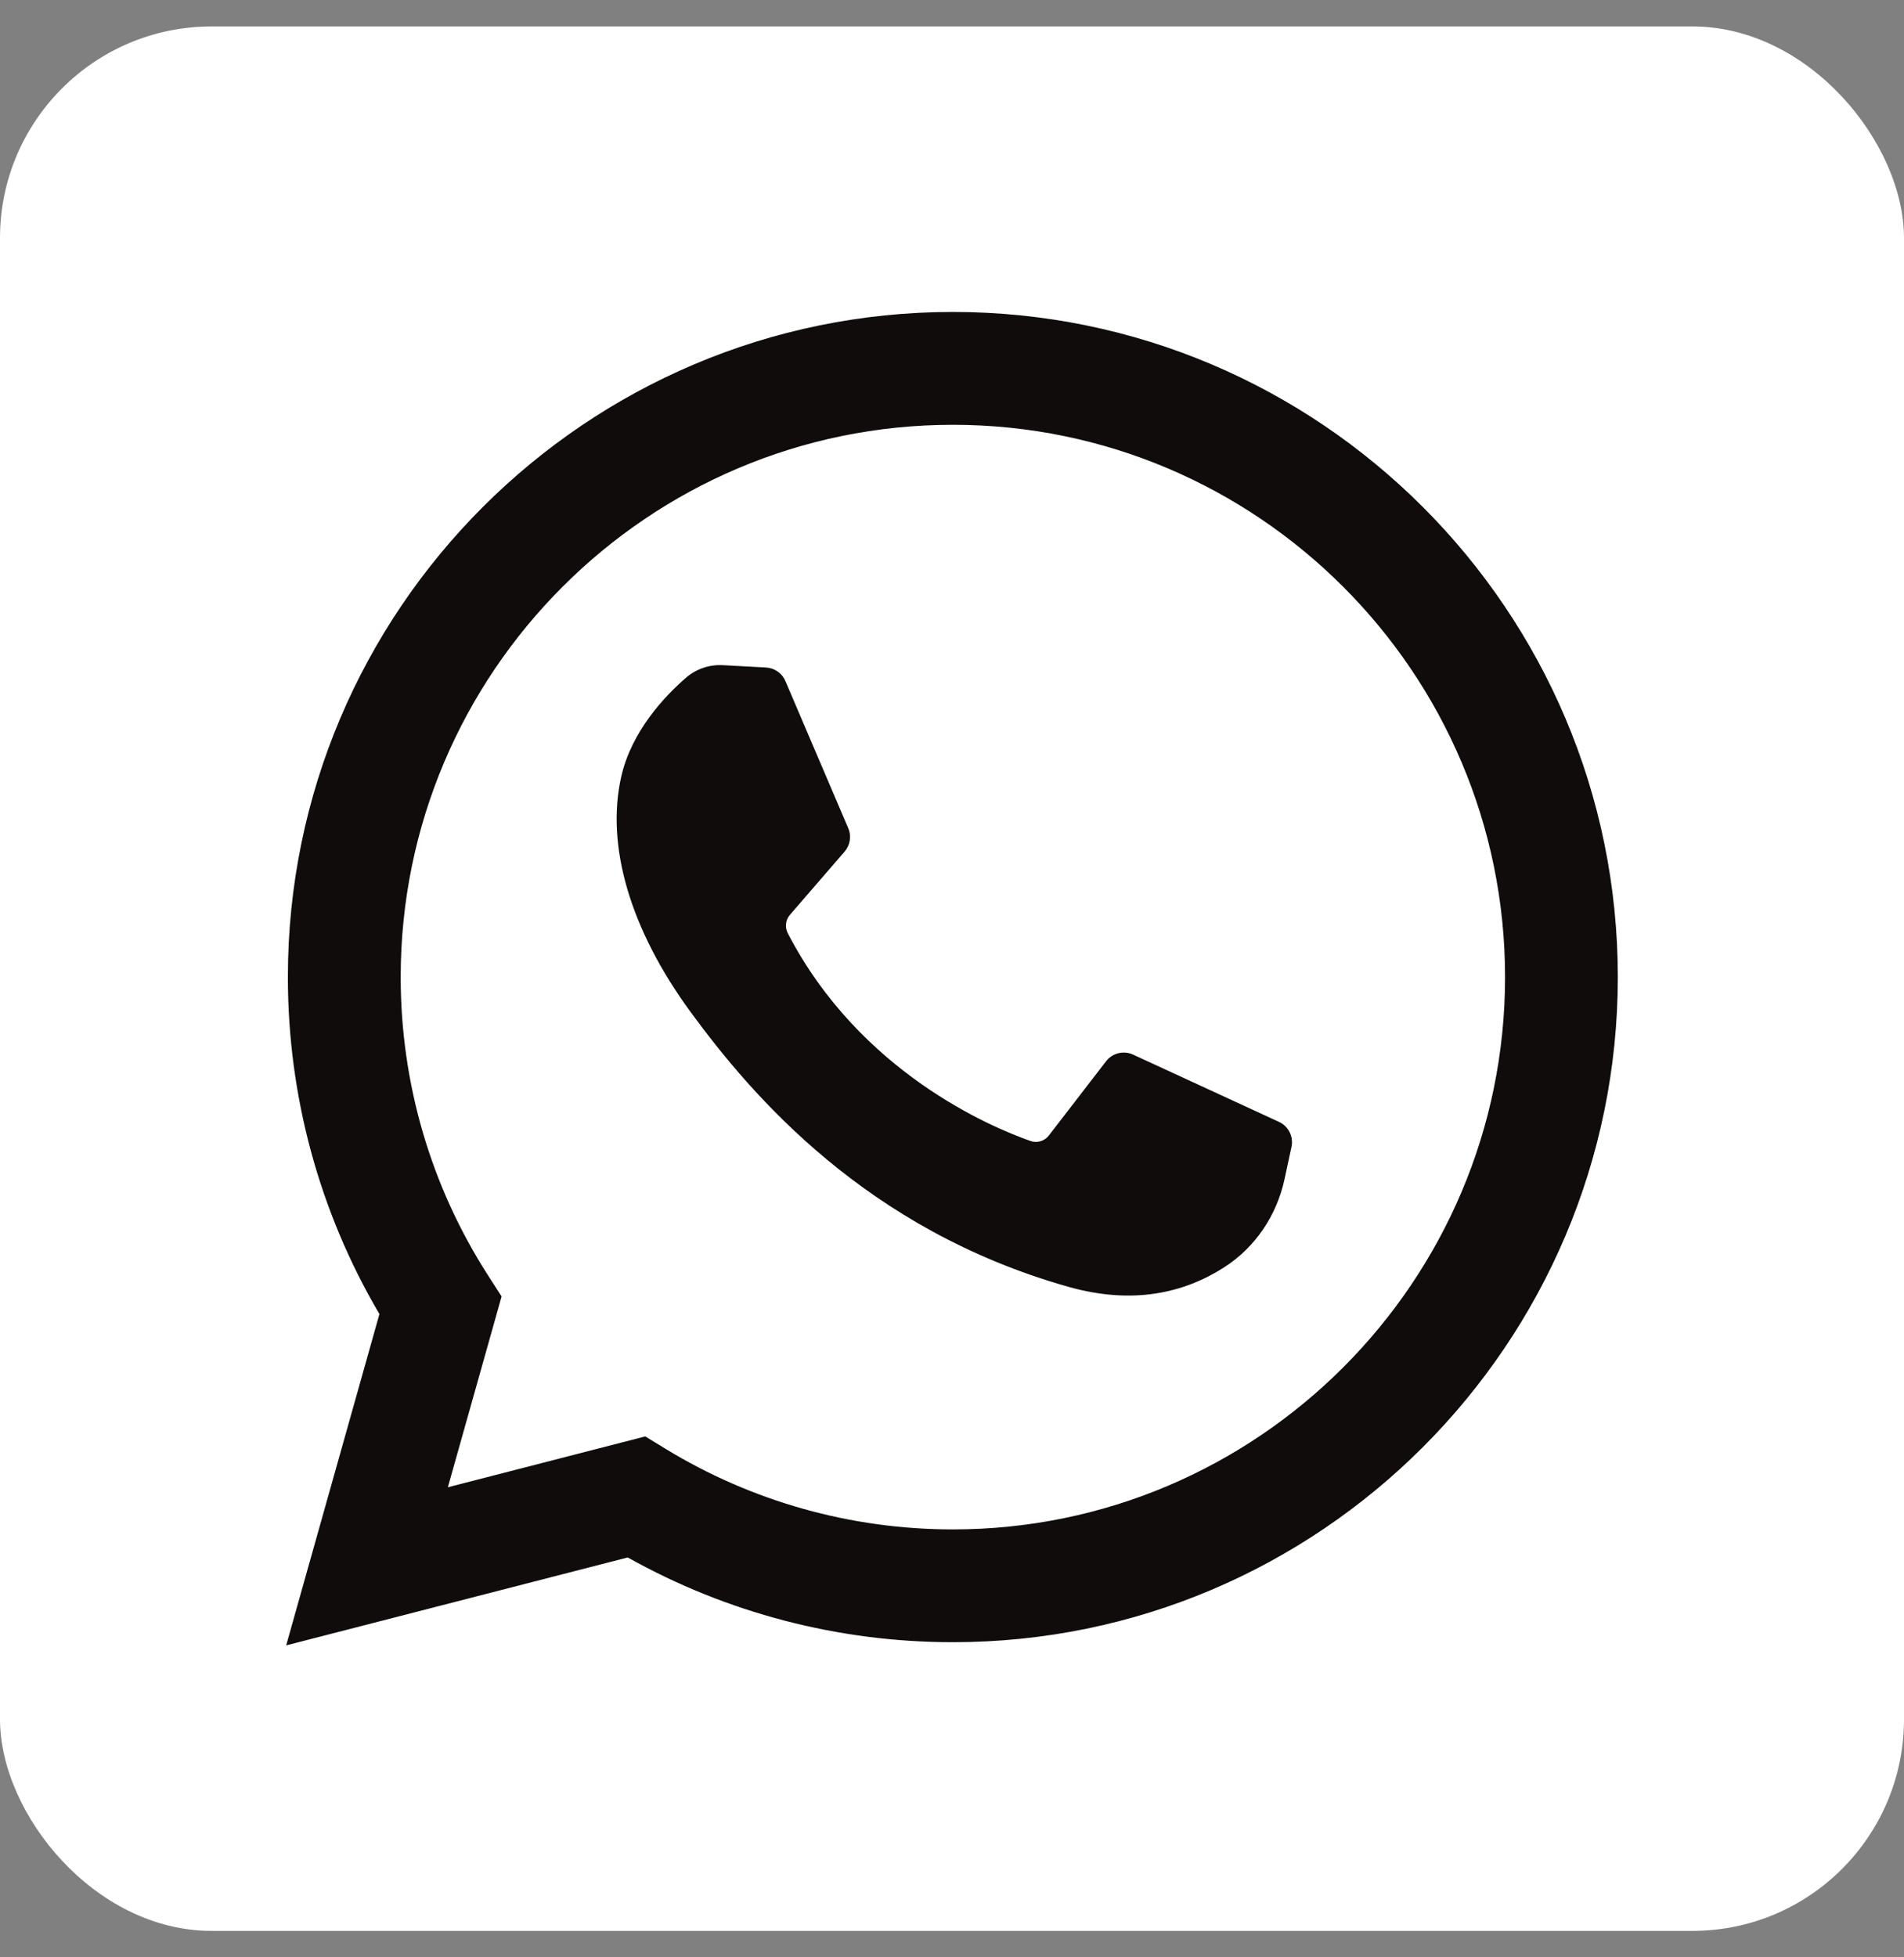 <svg width="36" height="37" viewBox="0 0 36 37" fill="none" xmlns="http://www.w3.org/2000/svg">
<rect x="0" y="0" width="36" height="37" fill="#808080" stroke="none"/>
<g clip-path="url(#clip0_222_288)">
<path d="M36 0.5H0V36.5H36V0.5Z" fill="white"/>
<path d="M5.411 31.103L7.174 24.84C6.04 22.914 5.443 20.722 5.443 18.47C5.443 11.537 11.083 5.897 18.016 5.897C24.949 5.897 30.589 11.537 30.589 18.47C30.589 25.403 24.949 31.043 18.016 31.043C15.856 31.043 13.741 30.49 11.869 29.441L5.411 31.103ZM12.2 27.153L12.585 27.388C14.216 28.384 16.094 28.911 18.016 28.911C23.773 28.911 28.457 24.227 28.457 18.47C28.457 12.713 23.773 8.03 18.016 8.03C12.259 8.03 7.576 12.713 7.576 18.47C7.576 20.476 8.146 22.424 9.224 24.103L9.484 24.507L8.468 28.114L12.2 27.153Z" fill="#100C0C"/>
<path d="M14.484 12.618L13.668 12.574C13.412 12.56 13.161 12.645 12.967 12.814C12.572 13.157 11.939 13.821 11.745 14.686C11.455 15.977 11.903 17.556 13.062 19.136C14.22 20.716 16.379 23.244 20.197 24.324C21.428 24.672 22.395 24.437 23.142 23.959C23.734 23.581 24.141 22.974 24.288 22.287L24.419 21.679C24.46 21.486 24.362 21.289 24.182 21.207L21.425 19.936C21.246 19.853 21.034 19.905 20.913 20.061L19.831 21.465C19.749 21.571 19.609 21.613 19.483 21.568C18.741 21.308 16.258 20.268 14.896 17.643C14.837 17.529 14.851 17.391 14.935 17.294L15.97 16.097C16.075 15.975 16.102 15.803 16.038 15.655L14.85 12.874C14.787 12.726 14.645 12.627 14.484 12.618Z" fill="#100C0C"/>
</g>
<defs>
<clipPath id="clip0_222_288">
<rect y="0.5" width="36" height="36" rx="4" fill="white"/>
</clipPath>
</defs>
</svg>
